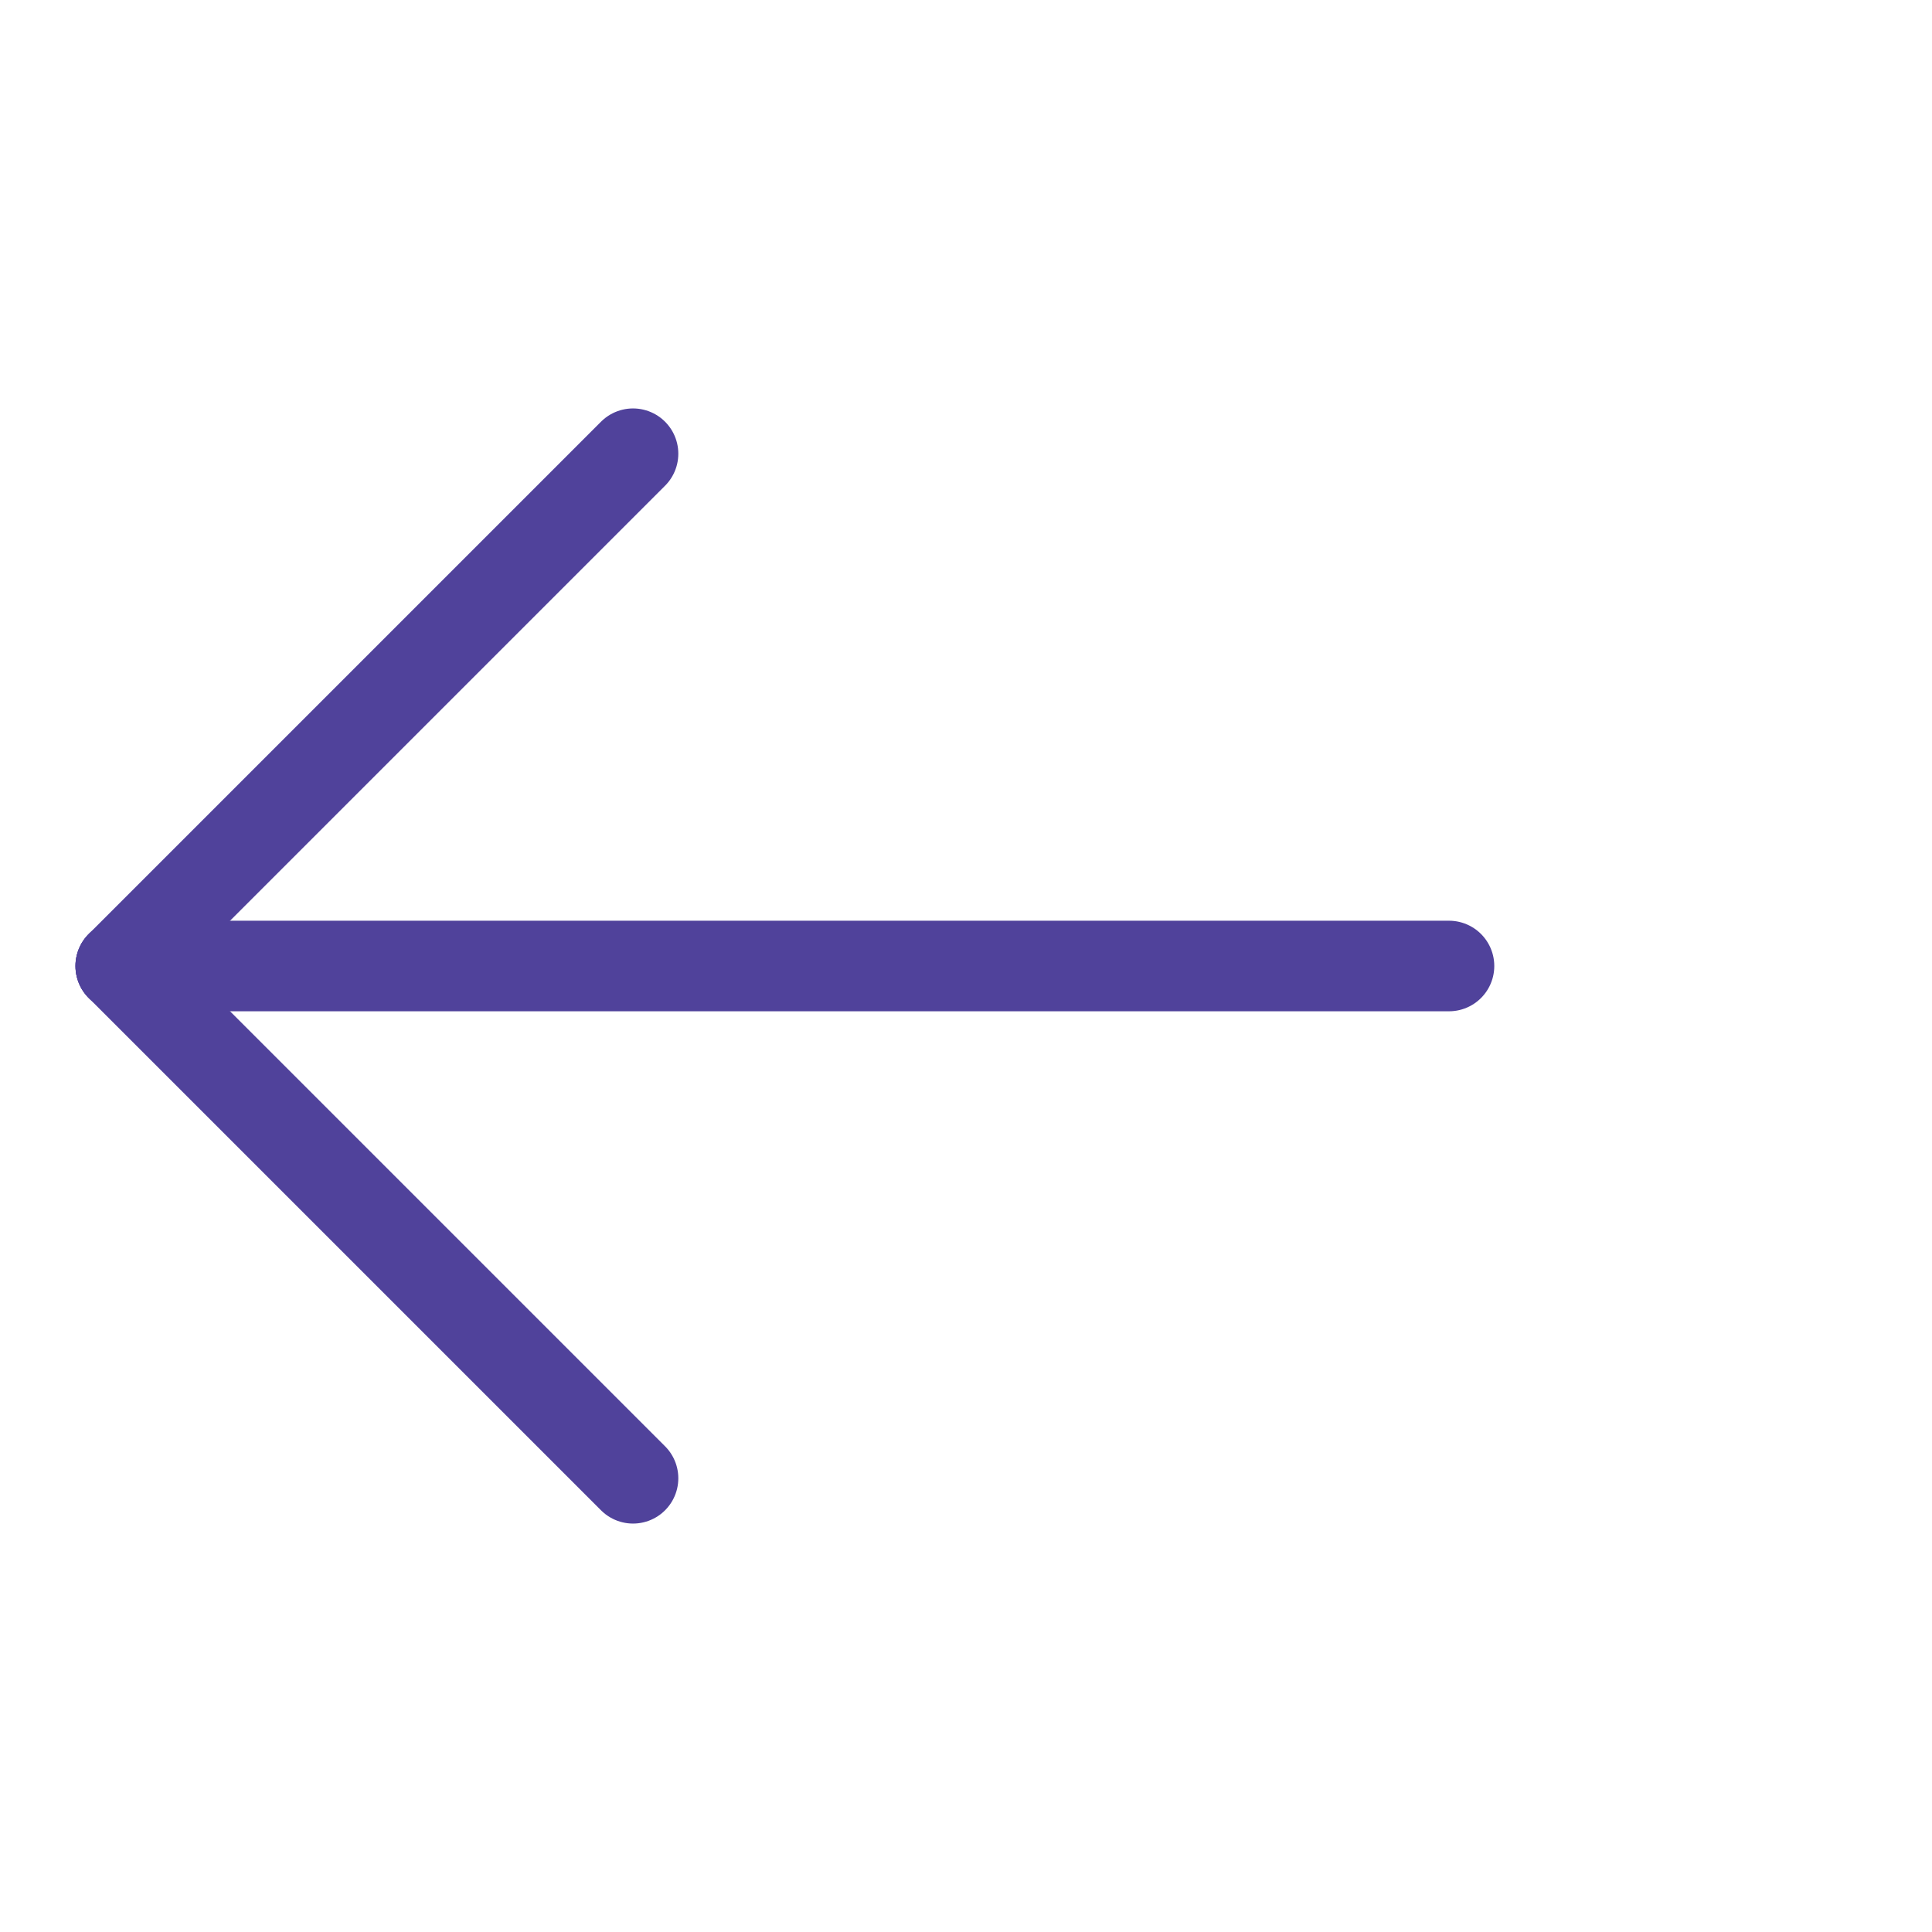 <svg width="32" height="32" viewBox="0 0 32 32" fill="none" xmlns="http://www.w3.org/2000/svg">
<path d="M2 16H24" stroke="#50429B" stroke-width="1.5" stroke-linecap="round" stroke-linejoin="round"/>
<path d="M2 16L10.485 24.485" stroke="#50429B" stroke-width="1.5" stroke-linecap="round" stroke-linejoin="round"/>
<path d="M2 16L10.485 7.515" stroke="#50429B" stroke-width="1.5" stroke-linecap="round" stroke-linejoin="round"/>
</svg>